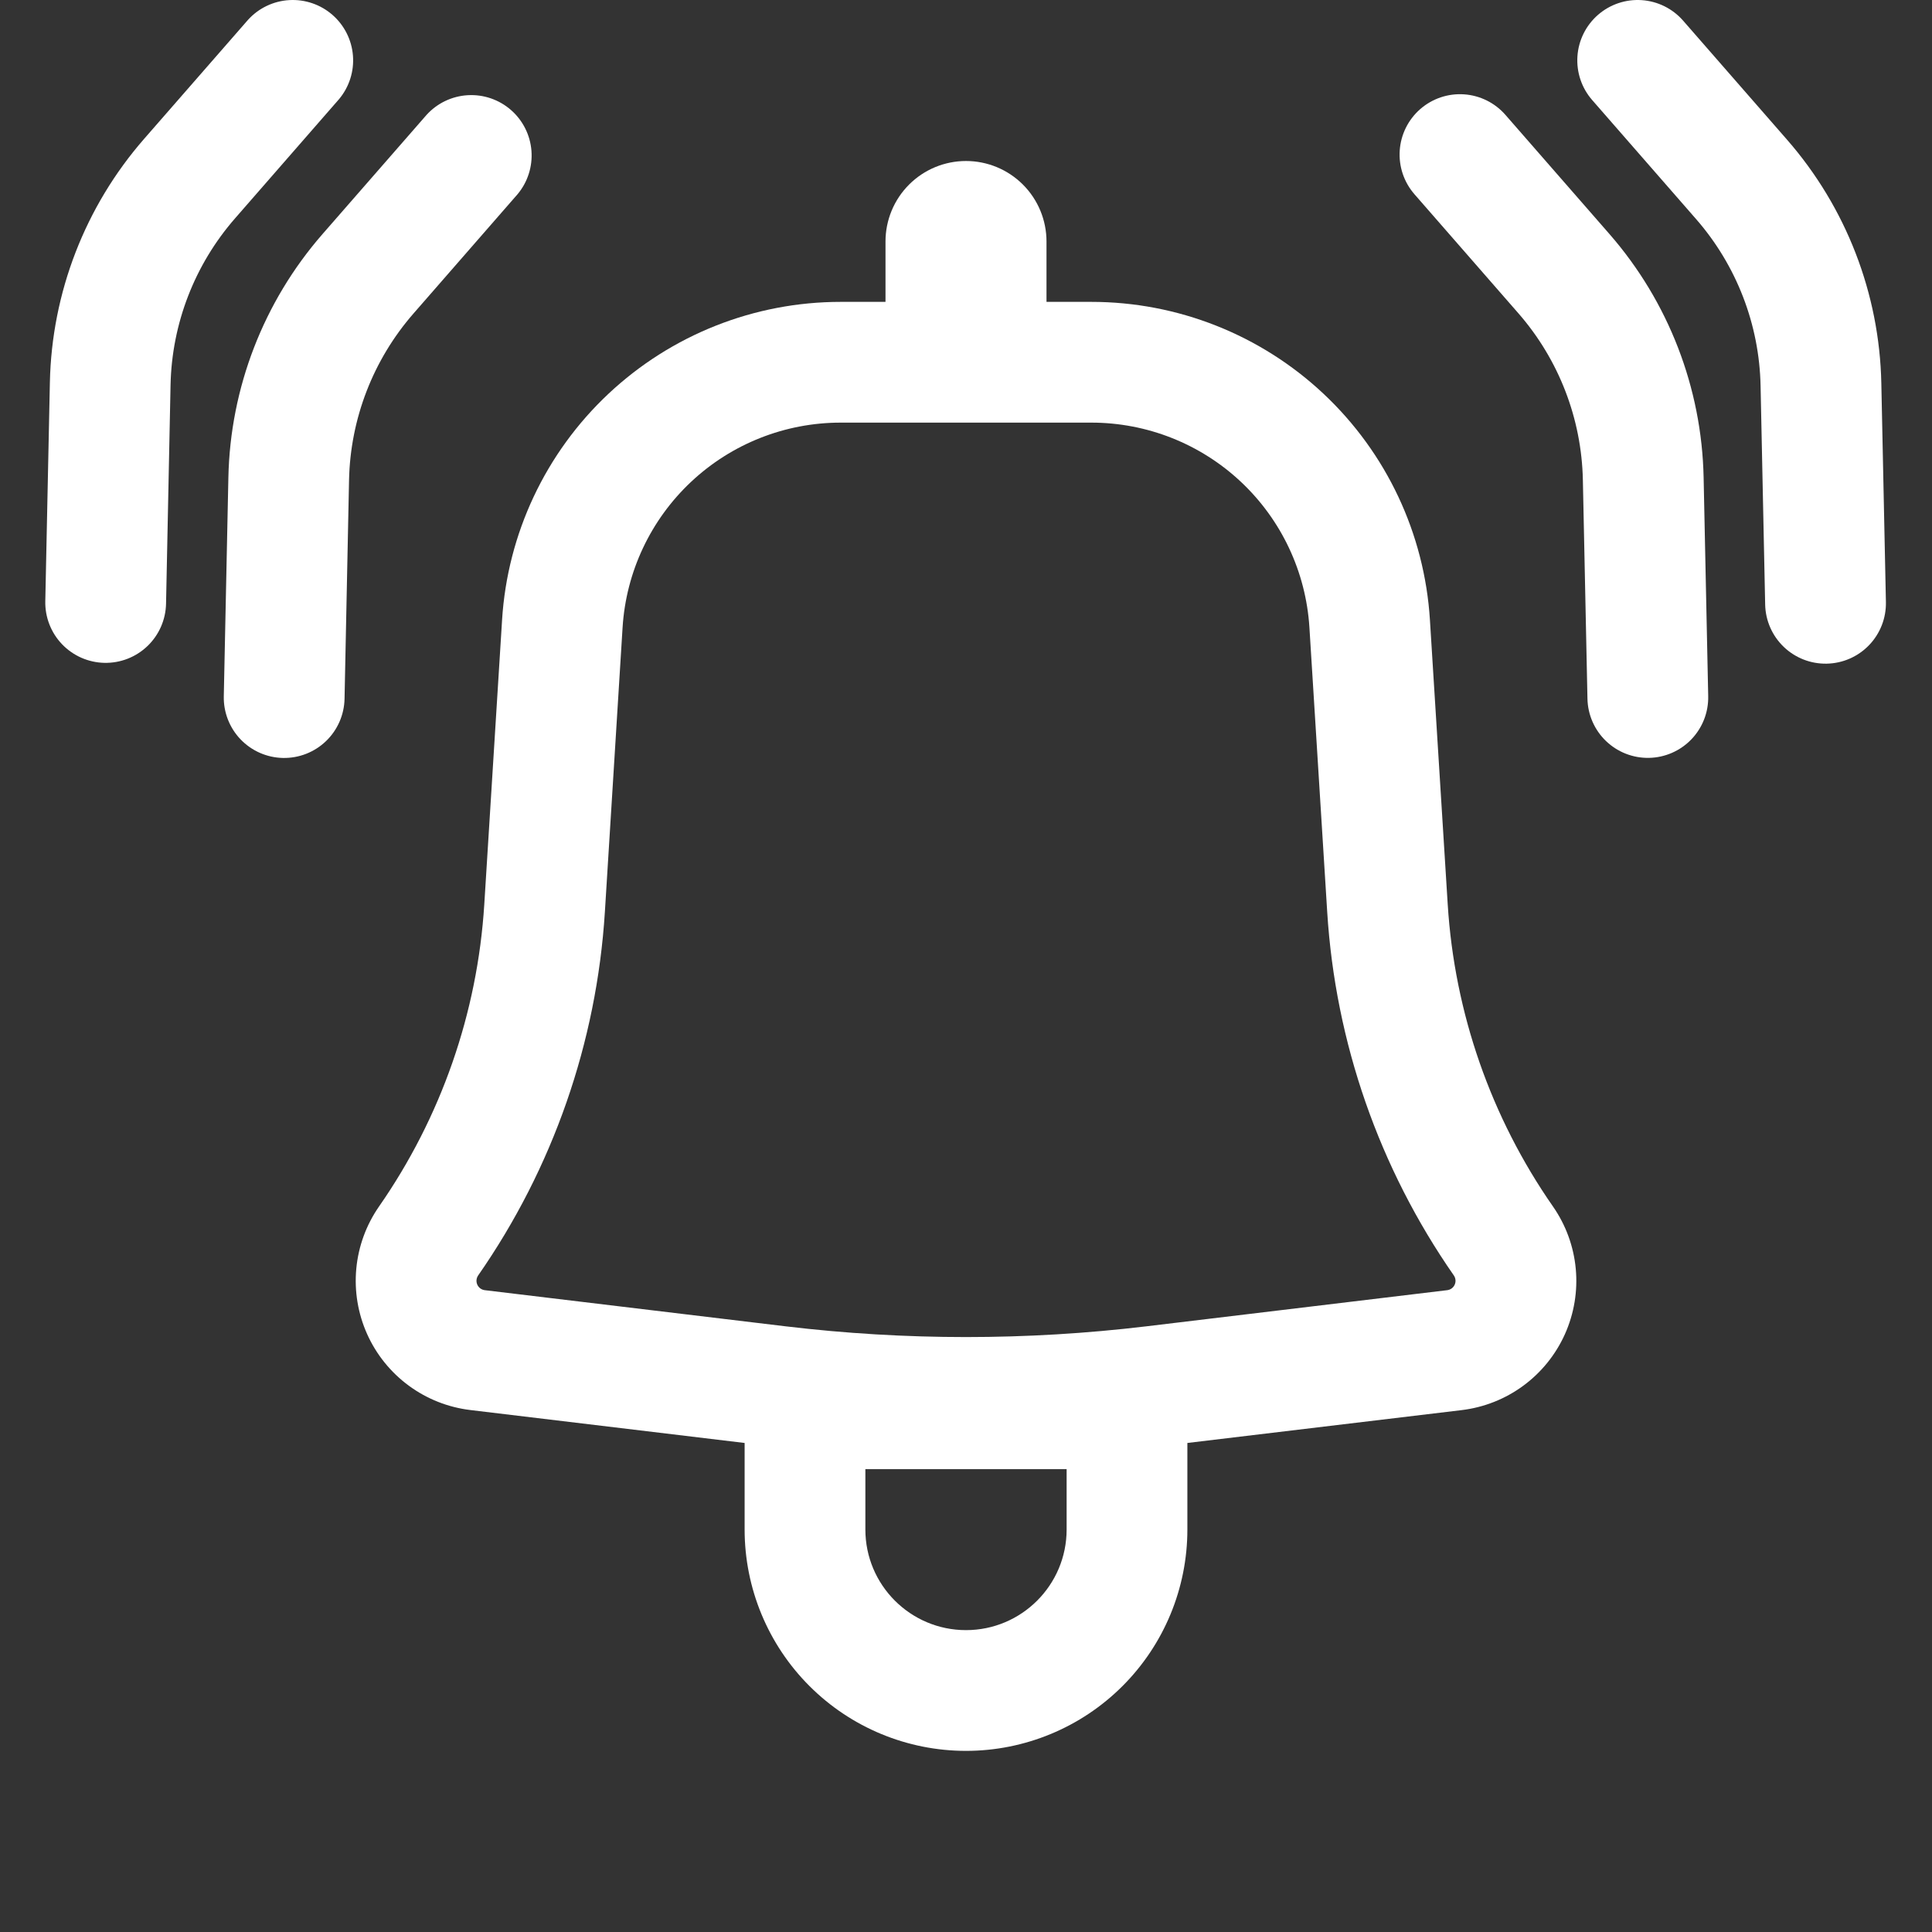 <svg width="512" height="512" viewBox="0 0 512 512" fill="none" xmlns="http://www.w3.org/2000/svg">
<rect x="0" y="0" width="512" height="512" fill="#333333" stroke="none"/>
<path d="M137.152 51.477C139.842 48.267 141.165 44.131 140.839 39.955C140.513 35.78 138.563 31.899 135.407 29.146C132.252 26.392 128.142 24.986 123.962 25.229C119.781 25.471 115.861 27.343 113.045 30.443L85.483 62.016C69.853 79.927 61.018 102.762 60.523 126.528L59.307 184.533C59.263 186.634 59.634 188.724 60.398 190.681C61.162 192.639 62.304 194.427 63.759 195.944C65.214 197.46 66.954 198.675 68.878 199.52C70.803 200.364 72.875 200.821 74.976 200.864C77.077 200.907 79.166 200.537 81.124 199.773C83.082 199.009 84.87 197.867 86.386 196.412C87.903 194.956 89.118 193.217 89.962 191.292C90.806 189.368 91.263 187.296 91.307 185.195L92.501 127.211C92.844 110.949 98.892 95.325 109.589 83.072L137.152 51.477Z" fill="white"/>
<path d="M89.849 26.276C92.538 23.066 93.862 18.929 93.536 14.754C93.21 10.579 91.26 6.698 88.104 3.944C84.948 1.191 80.839 -0.216 76.658 0.027C72.477 0.269 68.558 2.141 65.742 5.241L38.179 36.814C22.55 54.725 13.715 77.56 13.219 101.326L12.003 159.332C11.96 161.433 12.331 163.522 13.095 165.48C13.859 167.438 15.001 169.226 16.456 170.742C17.911 172.259 19.65 173.474 21.575 174.318C23.5 175.162 25.572 175.619 27.673 175.662C29.774 175.706 31.863 175.335 33.821 174.571C35.779 173.807 37.567 172.665 39.083 171.21C40.6 169.755 41.815 168.015 42.659 166.091C43.503 164.166 43.96 162.094 44.003 159.993L45.198 102.009C45.54 85.747 51.589 70.123 62.286 57.87L89.849 26.276Z" fill="white"/>
<path fill-rule="evenodd" clip-rule="evenodd" d="M133.056 164.267C134.489 141.443 144.566 120.023 161.236 104.368C177.906 88.712 199.915 79.999 222.784 80H234.667V64C234.667 58.342 236.914 52.916 240.915 48.915C244.916 44.914 250.342 42.667 256 42.667C261.658 42.667 267.084 44.914 271.085 48.915C275.086 52.916 277.333 58.342 277.333 64V80H289.216C312.085 79.999 334.094 88.712 350.764 104.368C367.434 120.023 377.511 141.443 378.944 164.267L383.659 239.659C385.455 268.404 395.107 296.106 411.563 319.744C414.963 324.631 417.04 330.314 417.593 336.241C418.146 342.169 417.155 348.138 414.718 353.569C412.28 359 408.479 363.708 403.683 367.235C398.887 370.762 393.26 372.988 387.349 373.696L314.667 382.4V405.333C314.667 420.893 308.486 435.815 297.484 446.817C286.482 457.819 271.559 464 256 464C240.441 464 225.519 457.819 214.516 446.817C203.514 435.815 197.333 420.893 197.333 405.333V382.4L124.651 373.675C118.743 372.965 113.12 370.739 108.327 367.213C103.535 363.687 99.735 358.982 97.298 353.554C94.861 348.126 93.87 342.161 94.42 336.236C94.97 330.312 97.043 324.63 100.437 319.744C116.892 296.105 126.544 268.404 128.341 239.659L133.056 164.288V164.267ZM222.784 112C208.055 111.998 193.879 117.61 183.142 127.693C172.405 137.776 165.915 151.572 164.992 166.272L160.299 241.664C158.13 276.245 146.516 309.568 126.72 338.005C126.474 338.359 126.324 338.77 126.283 339.199C126.243 339.627 126.315 340.059 126.491 340.452C126.667 340.845 126.942 341.186 127.288 341.441C127.635 341.696 128.042 341.858 128.469 341.909L208.192 351.488C239.957 355.285 272.043 355.285 303.808 351.488L383.531 341.909C383.958 341.858 384.365 341.696 384.712 341.441C385.058 341.186 385.333 340.845 385.509 340.452C385.685 340.059 385.757 339.627 385.717 339.199C385.676 338.77 385.526 338.359 385.28 338.005C365.491 309.566 353.884 276.243 351.723 241.664L347.008 166.272C346.085 151.572 339.595 137.776 328.858 127.693C318.121 117.61 303.945 111.998 289.216 112H222.784ZM256 432C241.28 432 229.333 420.053 229.333 405.333V389.333H282.667V405.333C282.667 420.053 270.72 432 256 432Z" fill="white"/>
<path d="M376.384 28.907C373.188 31.697 371.231 35.641 370.943 39.874C370.655 44.106 372.059 48.28 374.848 51.477L402.411 83.051C413.105 95.312 419.146 110.944 419.477 127.211L420.693 185.173C420.781 189.417 422.551 193.452 425.613 196.39C428.676 199.329 432.78 200.93 437.024 200.843C441.267 200.755 445.302 198.985 448.241 195.923C451.179 192.86 452.781 188.755 452.693 184.512L451.477 126.528C450.982 102.762 442.146 79.927 426.517 62.016L398.955 30.443C396.165 27.247 392.22 25.29 387.987 25.002C383.755 24.713 379.581 26.118 376.384 28.907Z" fill="white"/>
<path d="M423.478 3.942C420.282 6.732 418.325 10.677 418.037 14.909C417.749 19.142 419.154 23.316 421.942 26.513L449.505 58.086C460.199 70.348 466.24 85.98 466.571 102.246L467.787 160.209C467.875 164.452 469.645 168.487 472.708 171.426C475.77 174.364 479.875 175.966 484.118 175.878C488.362 175.79 492.396 174.021 495.335 170.958C498.274 167.895 499.875 163.791 499.787 159.548L498.571 101.563C498.076 77.797 489.241 54.962 473.611 37.051L446.049 5.478C443.259 2.282 439.314 0.325 435.082 0.037C430.849 -0.251 426.675 1.154 423.478 3.942Z" fill="white"/>
</svg>
